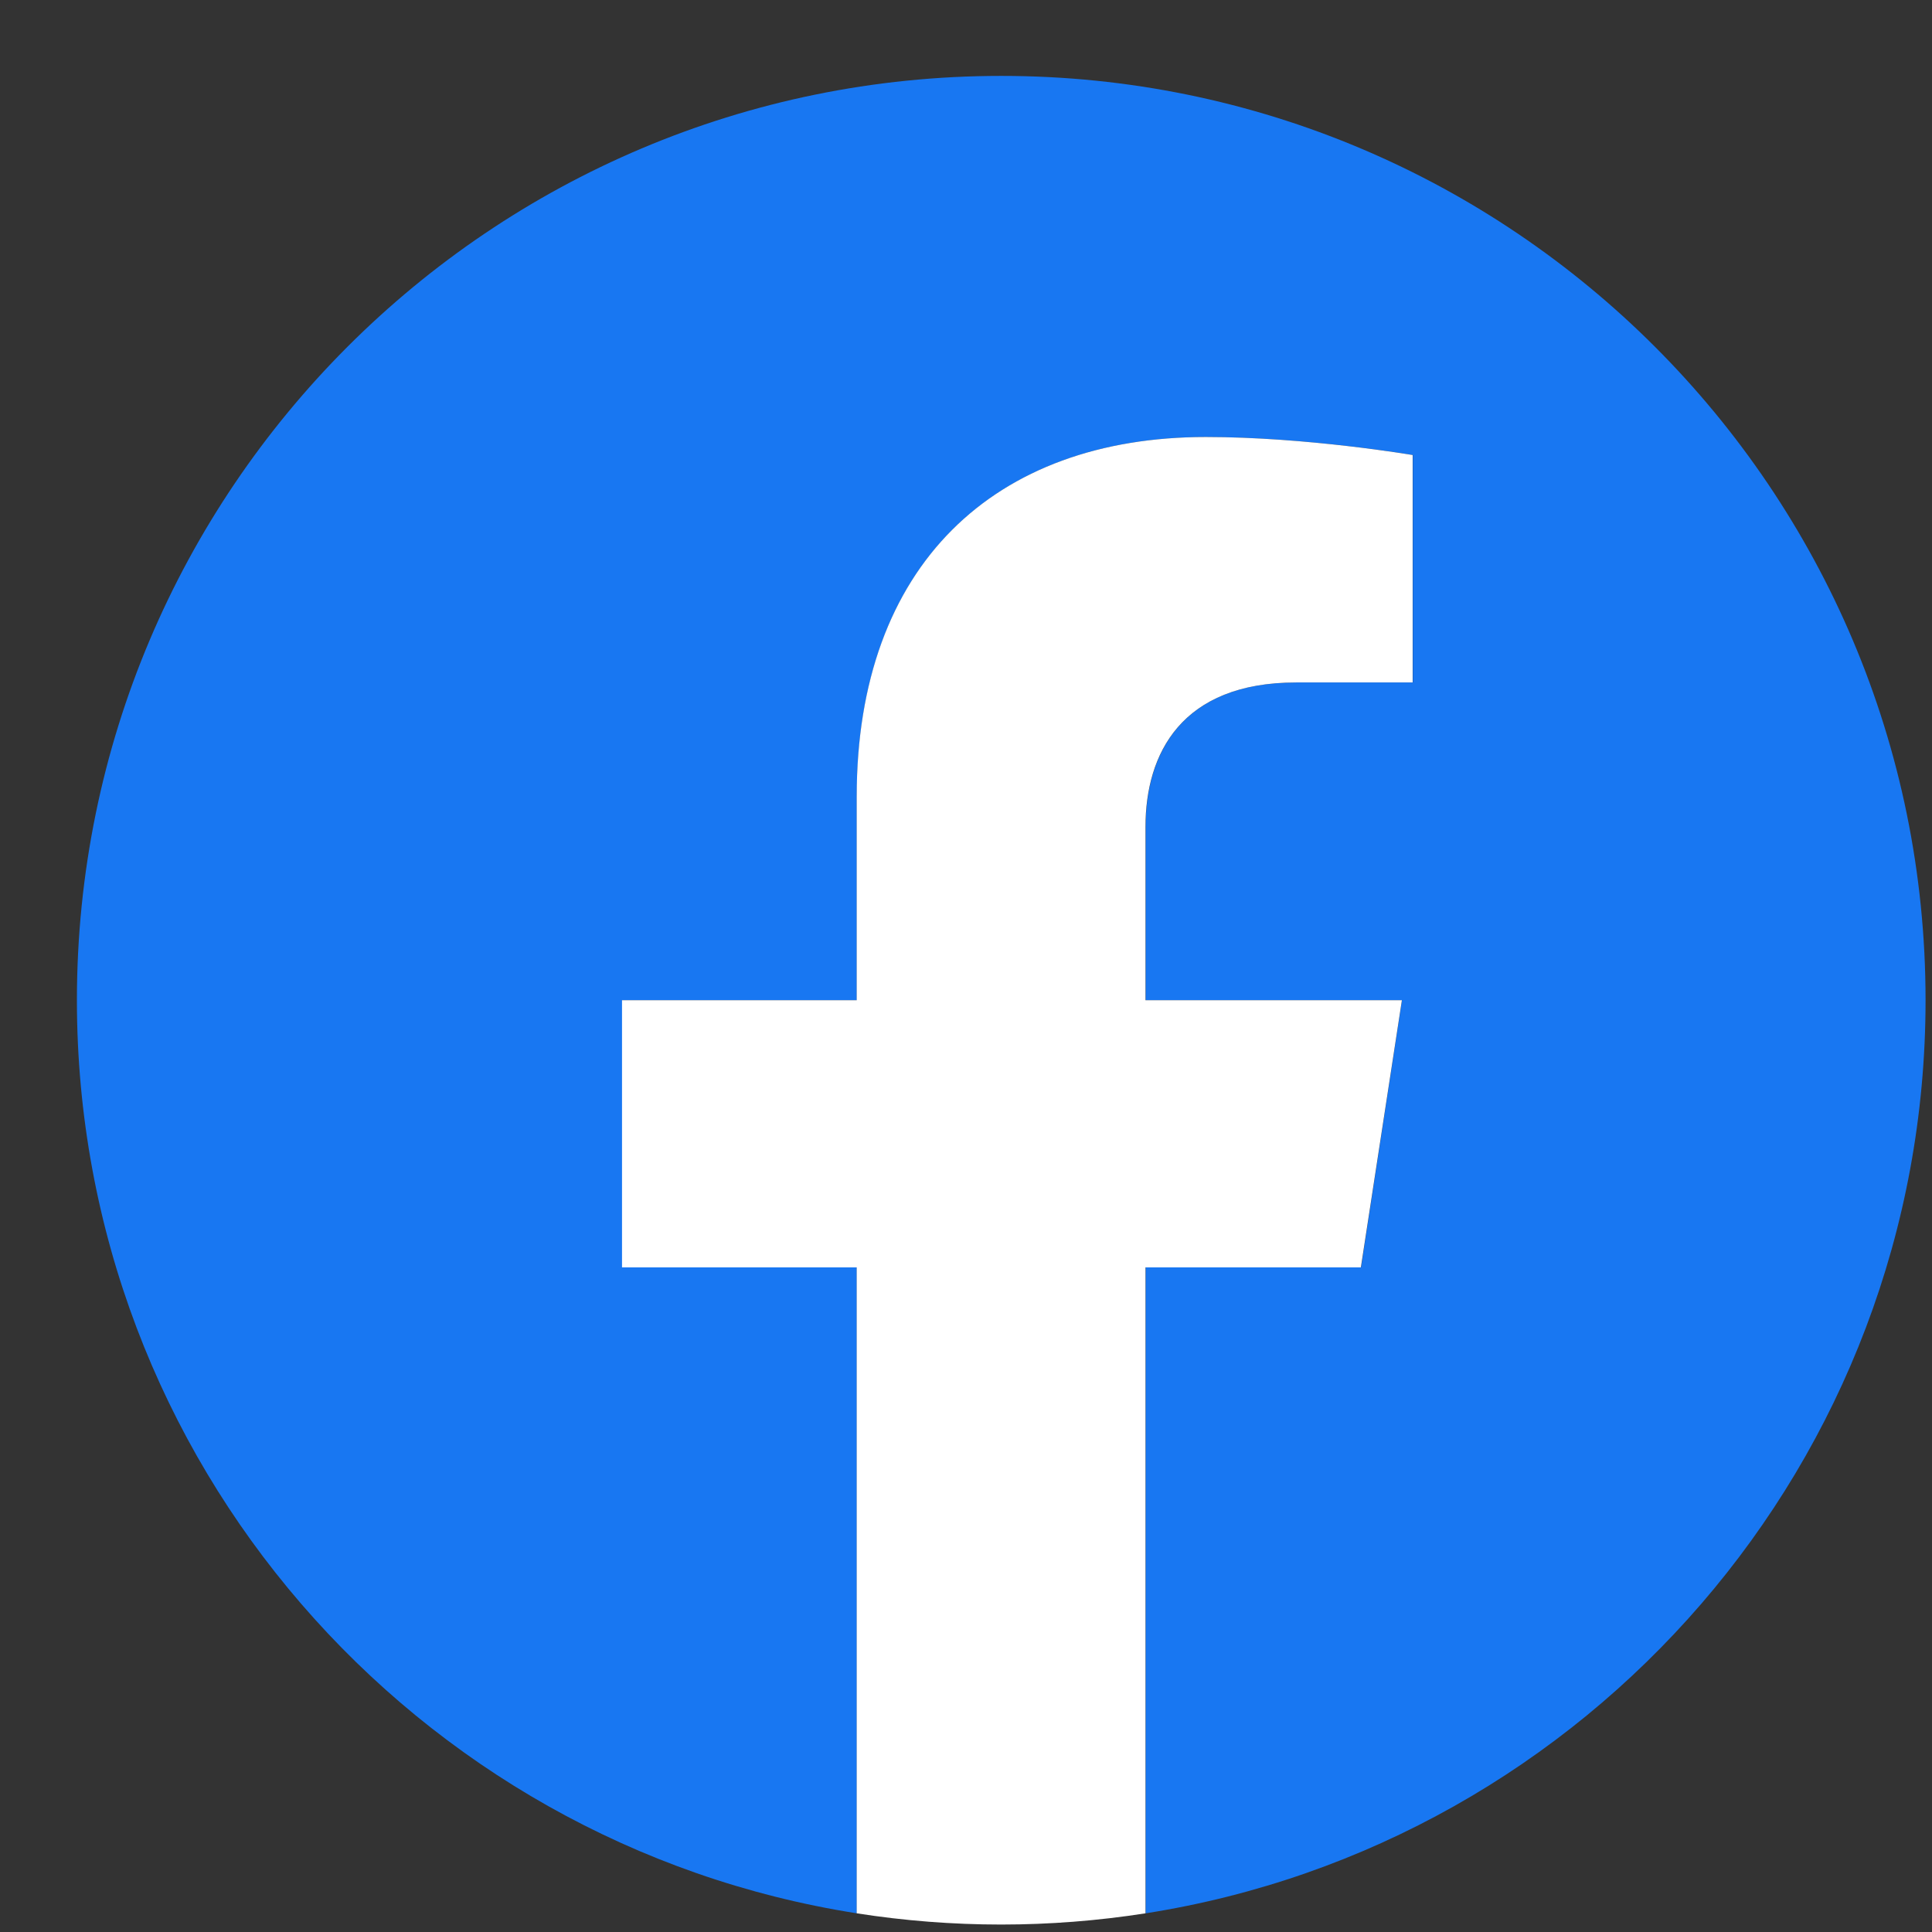 <svg width="21" height="21" viewBox="0 0 21 21" fill="none" xmlns="http://www.w3.org/2000/svg">
<rect x="0" y="0" width="21" height="21" fill="#333333" stroke="none"/>
<g clip-path="url(#clip0_29_501)">
<path d="M20.93 10.872C20.93 5.323 16.431 0.825 10.883 0.825C5.334 0.825 0.836 5.323 0.836 10.872C0.836 15.887 4.51 20.043 9.313 20.797V13.776H6.762V10.872H9.313V8.659C9.313 6.141 10.813 4.75 13.108 4.75C14.207 4.75 15.357 4.946 15.357 4.946V7.418H14.09C12.842 7.418 12.453 8.193 12.453 8.988V10.872H15.239L14.794 13.776H12.453V20.797C17.256 20.043 20.93 15.887 20.93 10.872Z" fill="#1877F2"/>
<path d="M14.792 13.776L15.238 10.872H12.451V8.987C12.451 8.193 12.841 7.418 14.089 7.418H15.355V4.946C15.355 4.946 14.206 4.75 13.107 4.75C10.812 4.75 9.312 6.14 9.312 8.658V10.872H6.761V13.776H9.312V20.797C9.831 20.878 10.356 20.919 10.882 20.919C11.407 20.919 11.932 20.878 12.451 20.797V13.776H14.792Z" fill="white"/>
</g>
<defs>
<clipPath id="clip0_29_501">
<rect width="20.094" height="20.094" fill="white" transform="translate(0.836 0.825)"/>
</clipPath>
</defs>
</svg>
